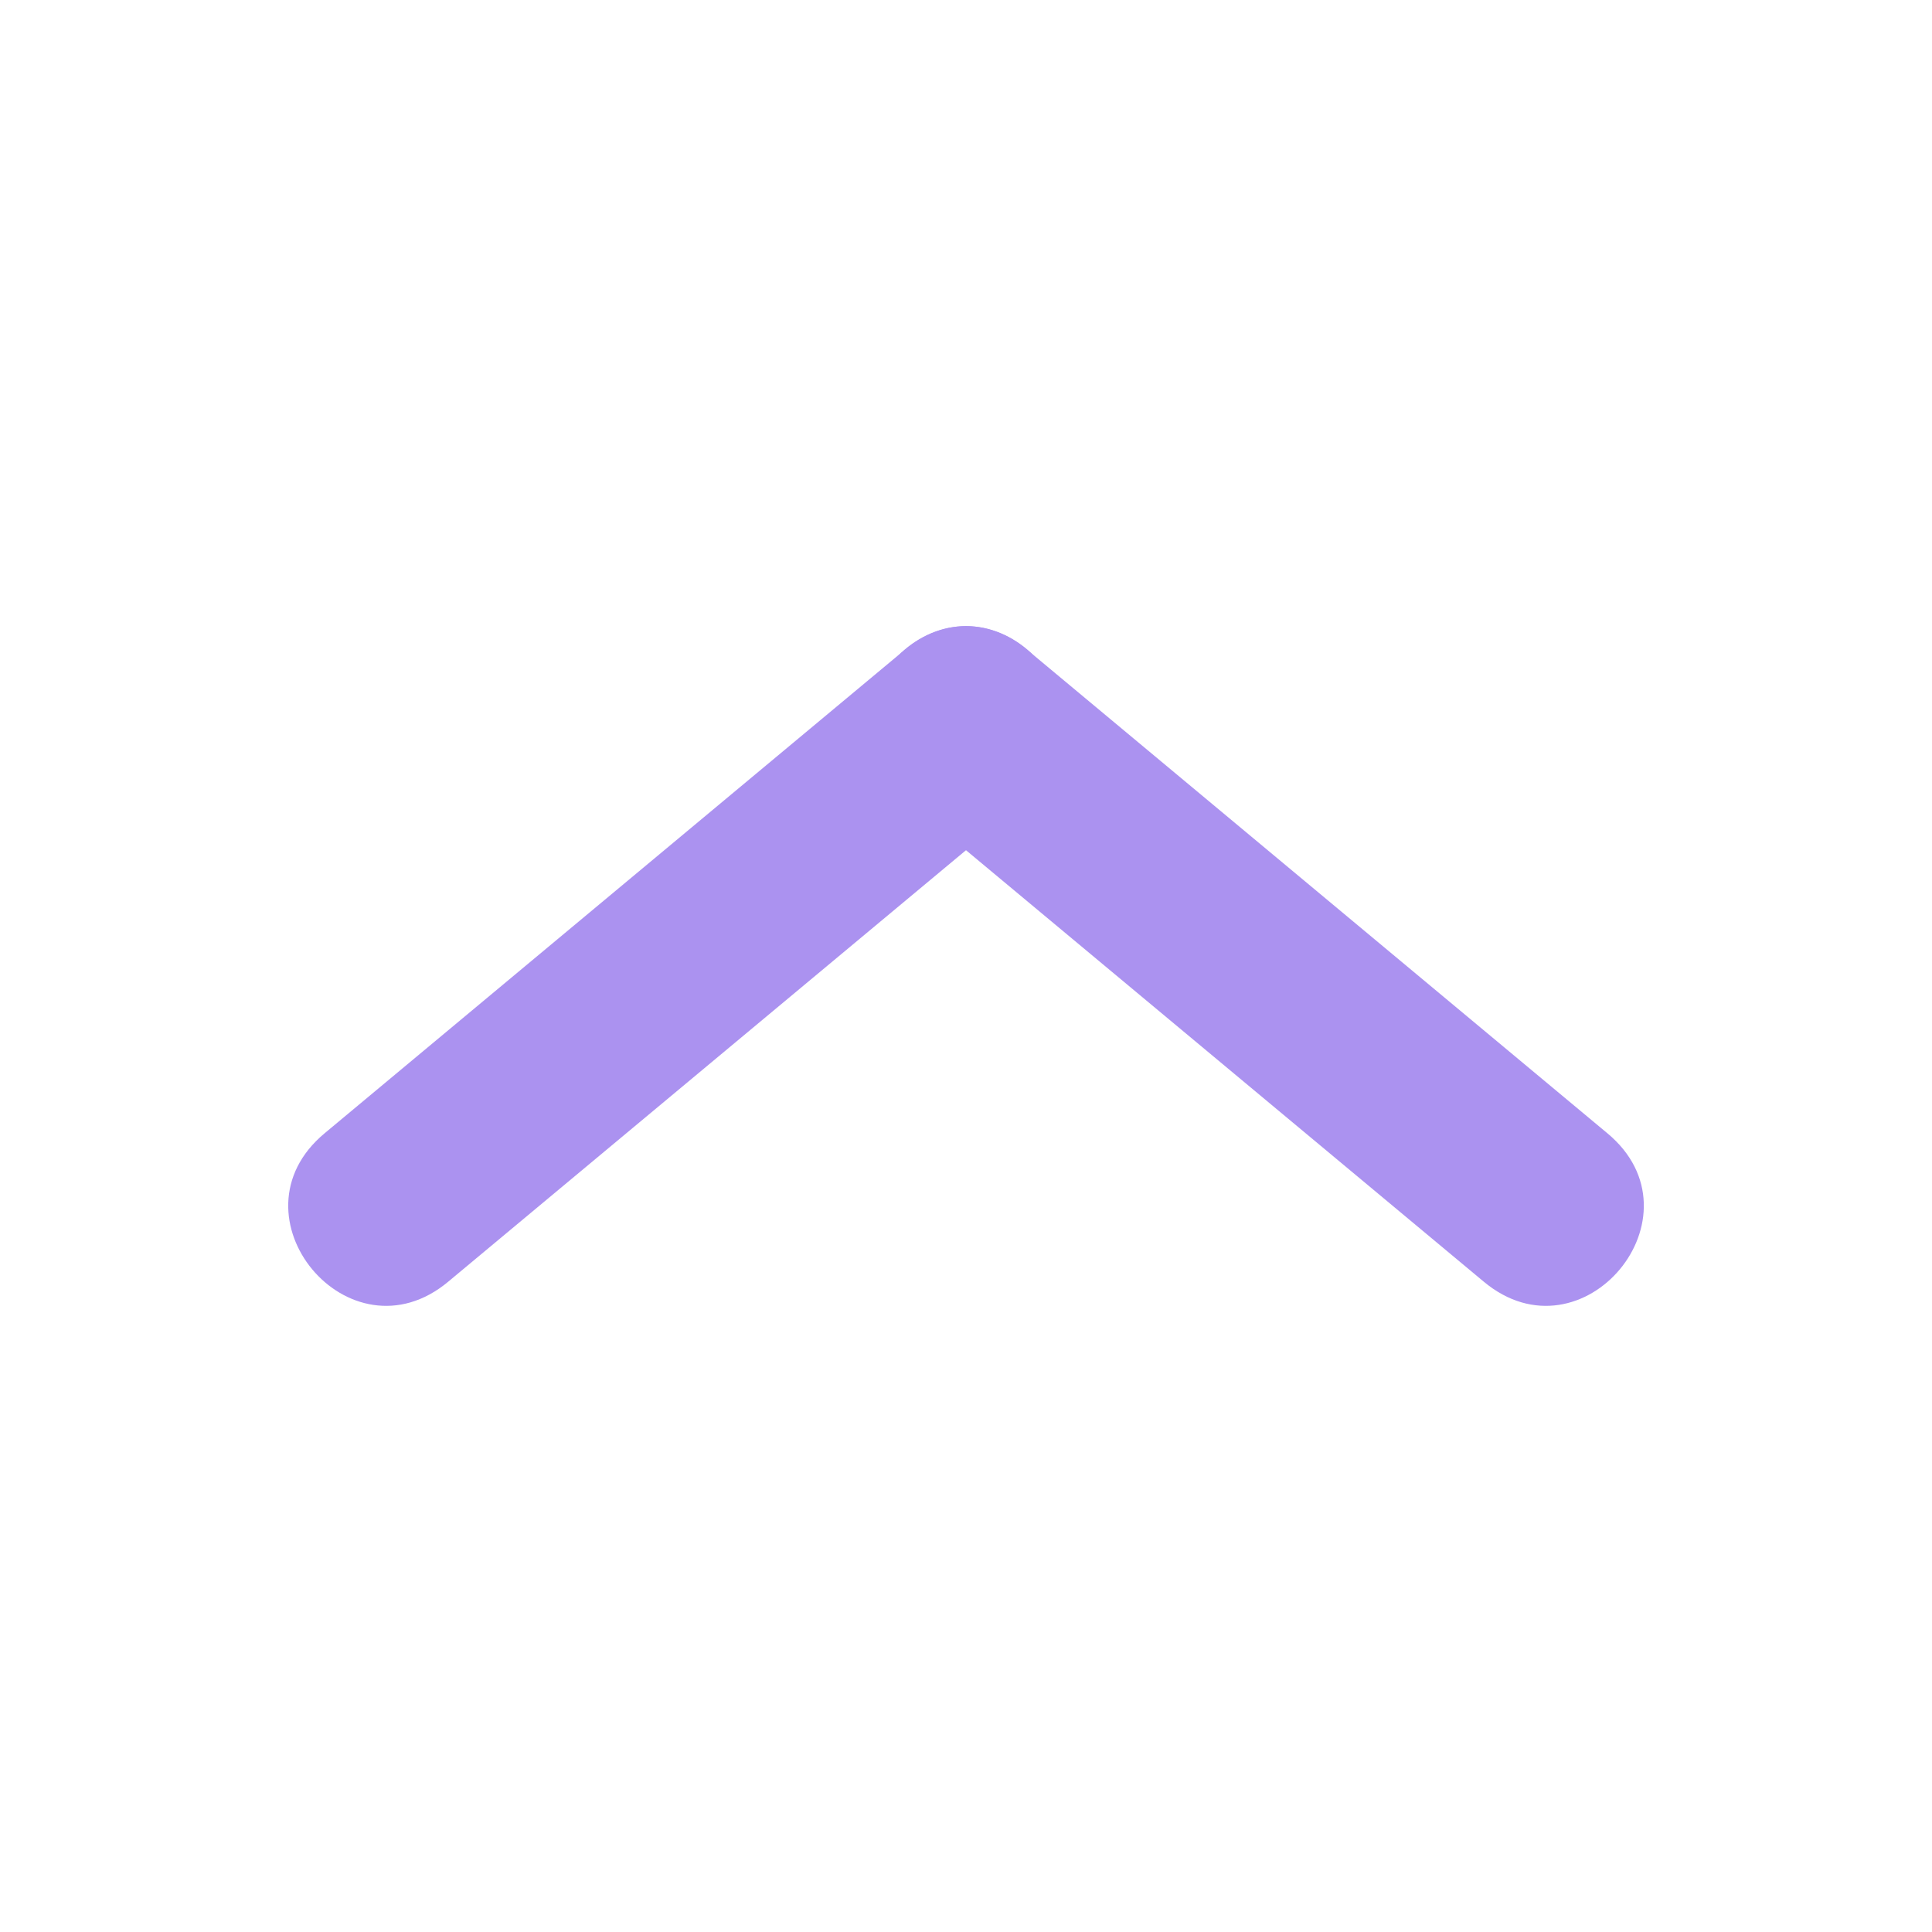 <svg width="20" height="20" viewBox="0 0 20 20" fill="none" xmlns="http://www.w3.org/2000/svg">
<path d="M15.36 13.268L9.36 8.268C8.336 7.415 9.616 5.878 10.64 6.732L16.64 11.732C17.665 12.585 16.384 14.122 15.36 13.268Z" fill="#AB92F0"/>
<path d="M3.36 11.732L9.36 6.732C10.384 5.878 11.665 7.415 10.64 8.268L4.64 13.268C3.616 14.122 2.336 12.585 3.36 11.732Z" fill="#AB92F0"/>
</svg>
